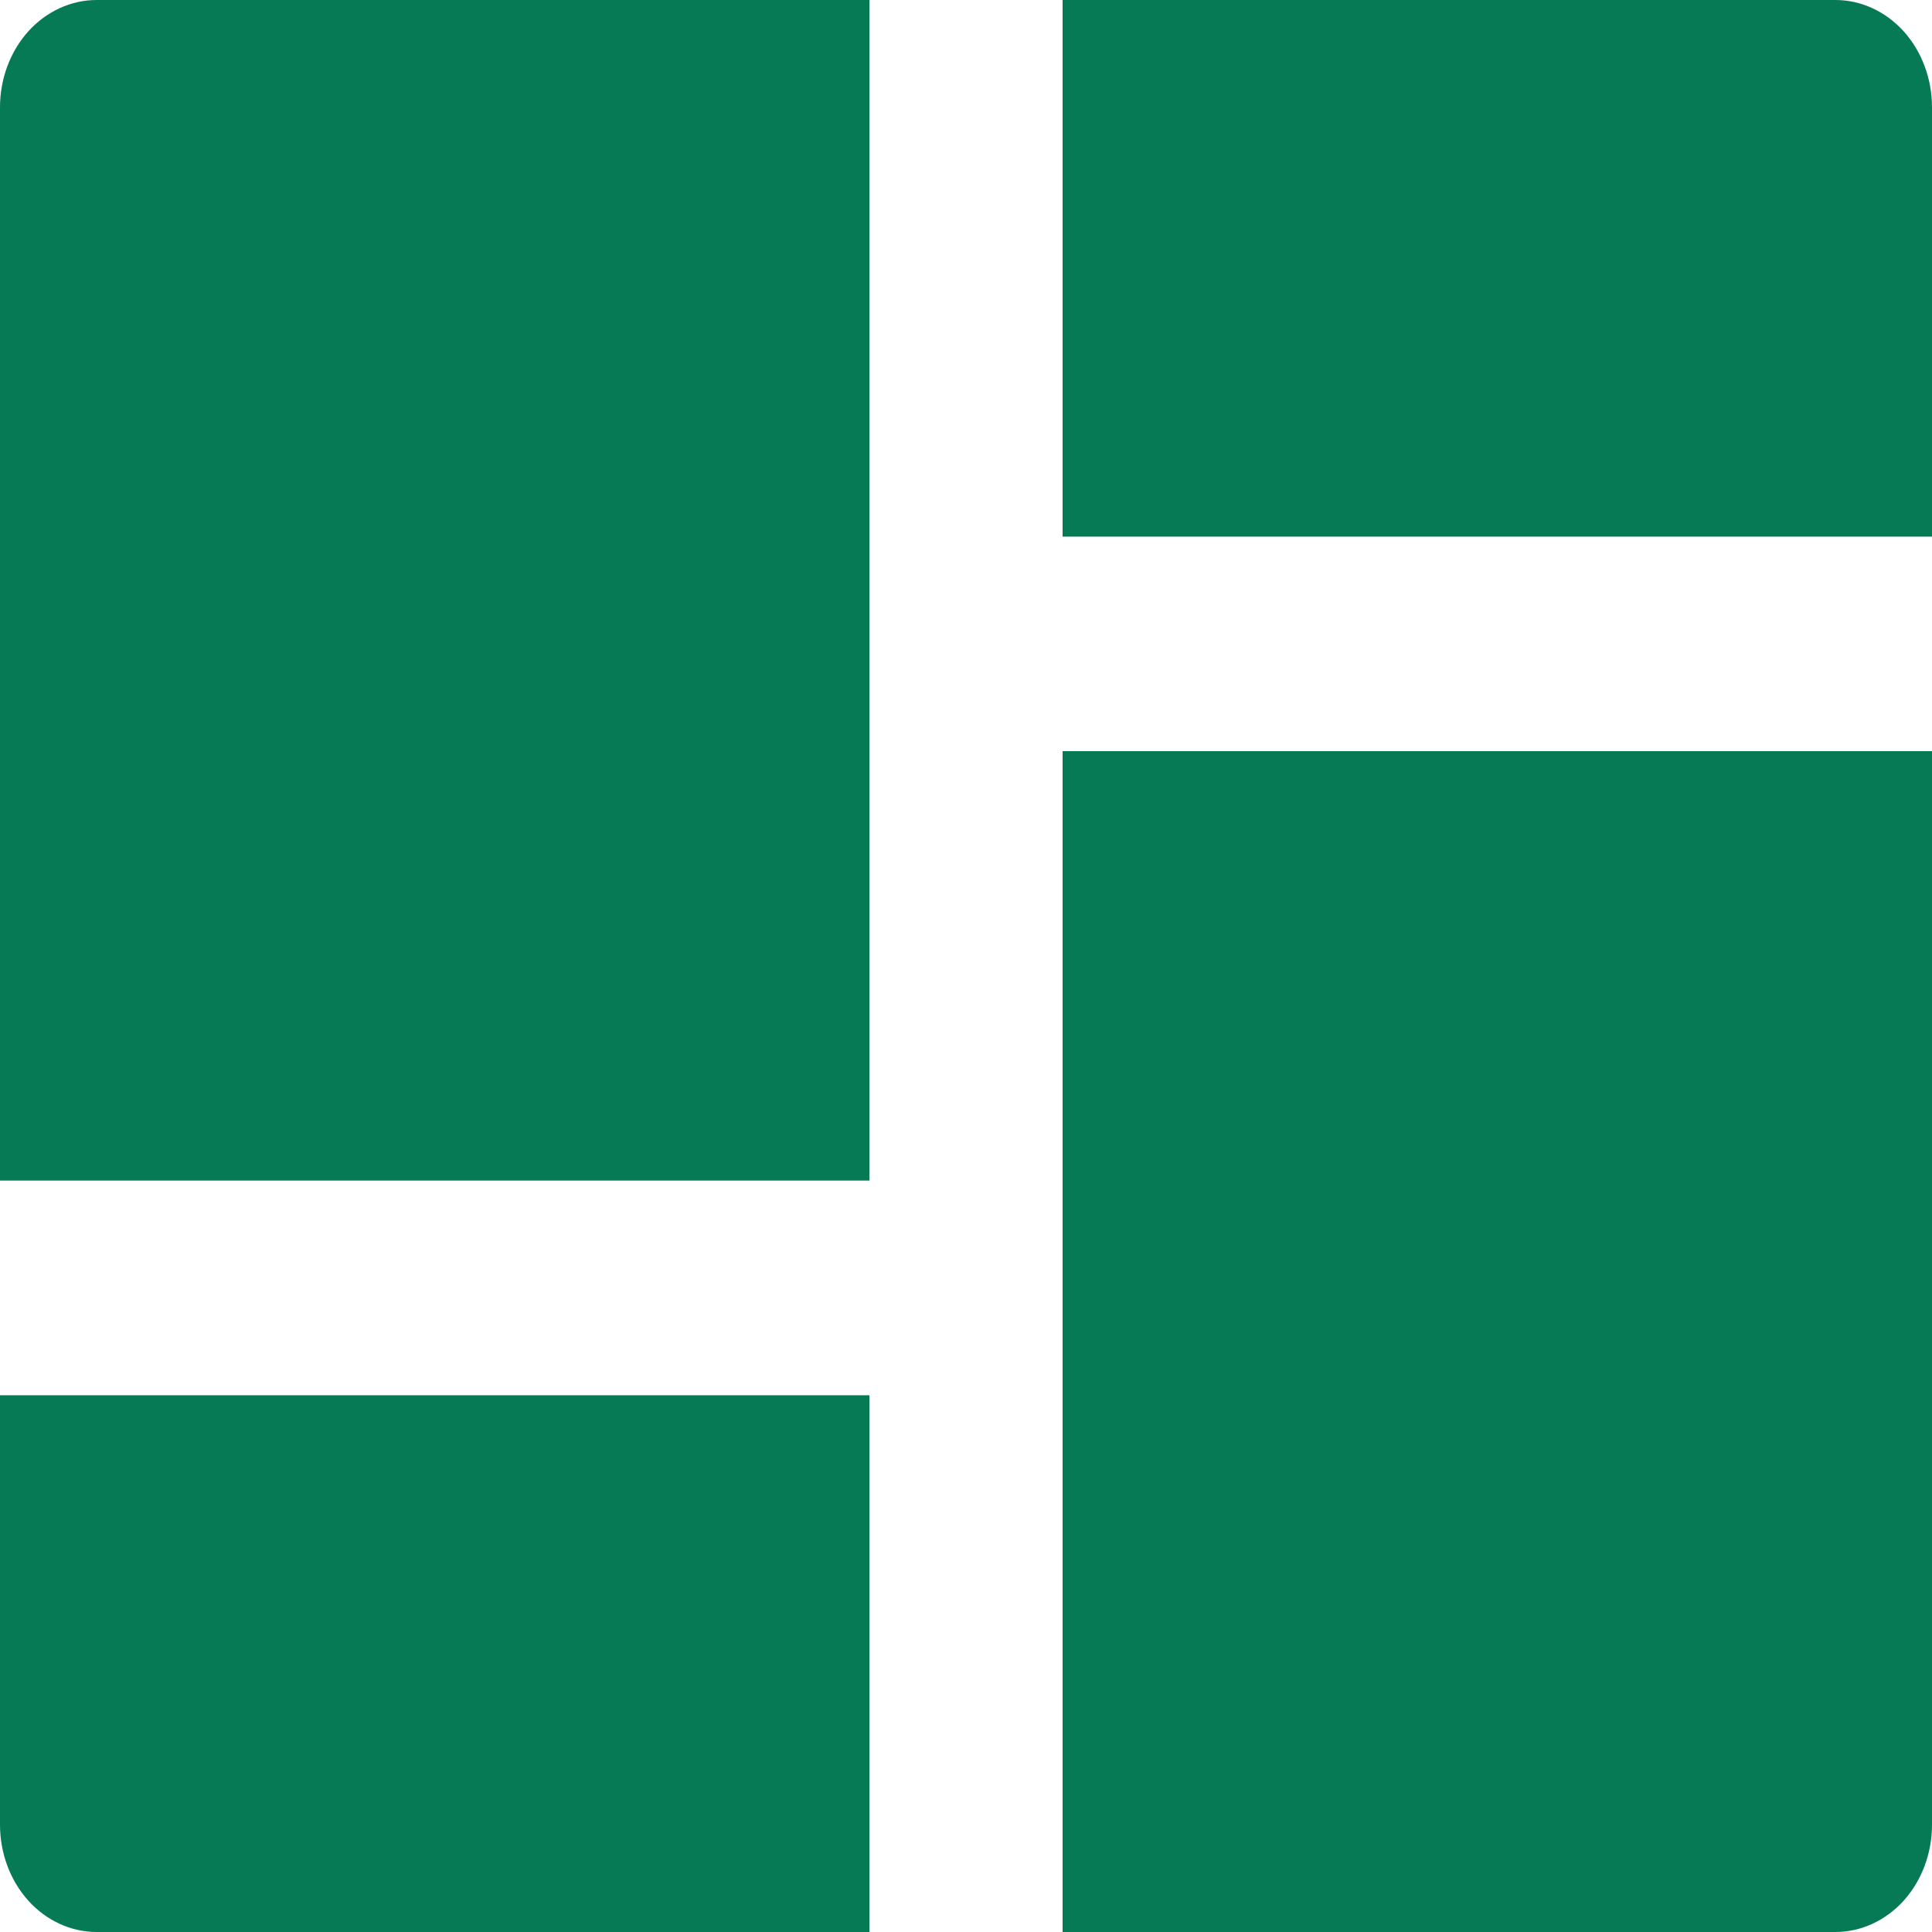 <svg width="72" height="72" viewBox="0 0 16 16" fill="none" xmlns="http://www.w3.org/2000/svg">
<path d="M16 6.221V15.111C16 15.347 15.916 15.573 15.766 15.74C15.616 15.906 15.412 16 15.2 16H8.8V6.221H16ZM7.2 11.555V16H0.8C0.588 16 0.384 15.906 0.234 15.74C0.084 15.573 0 15.347 0 15.111V11.555H7.2ZM7.2 0V9.777H0V0.889C0 0.653 0.084 0.427 0.234 0.26C0.384 0.094 0.588 0 0.8 0H7.2ZM15.2 0C15.412 0 15.616 0.094 15.766 0.26C15.916 0.427 16 0.653 16 0.889V4.444H8.8V0H15.2Z" fill="#057A55"/>
</svg>

